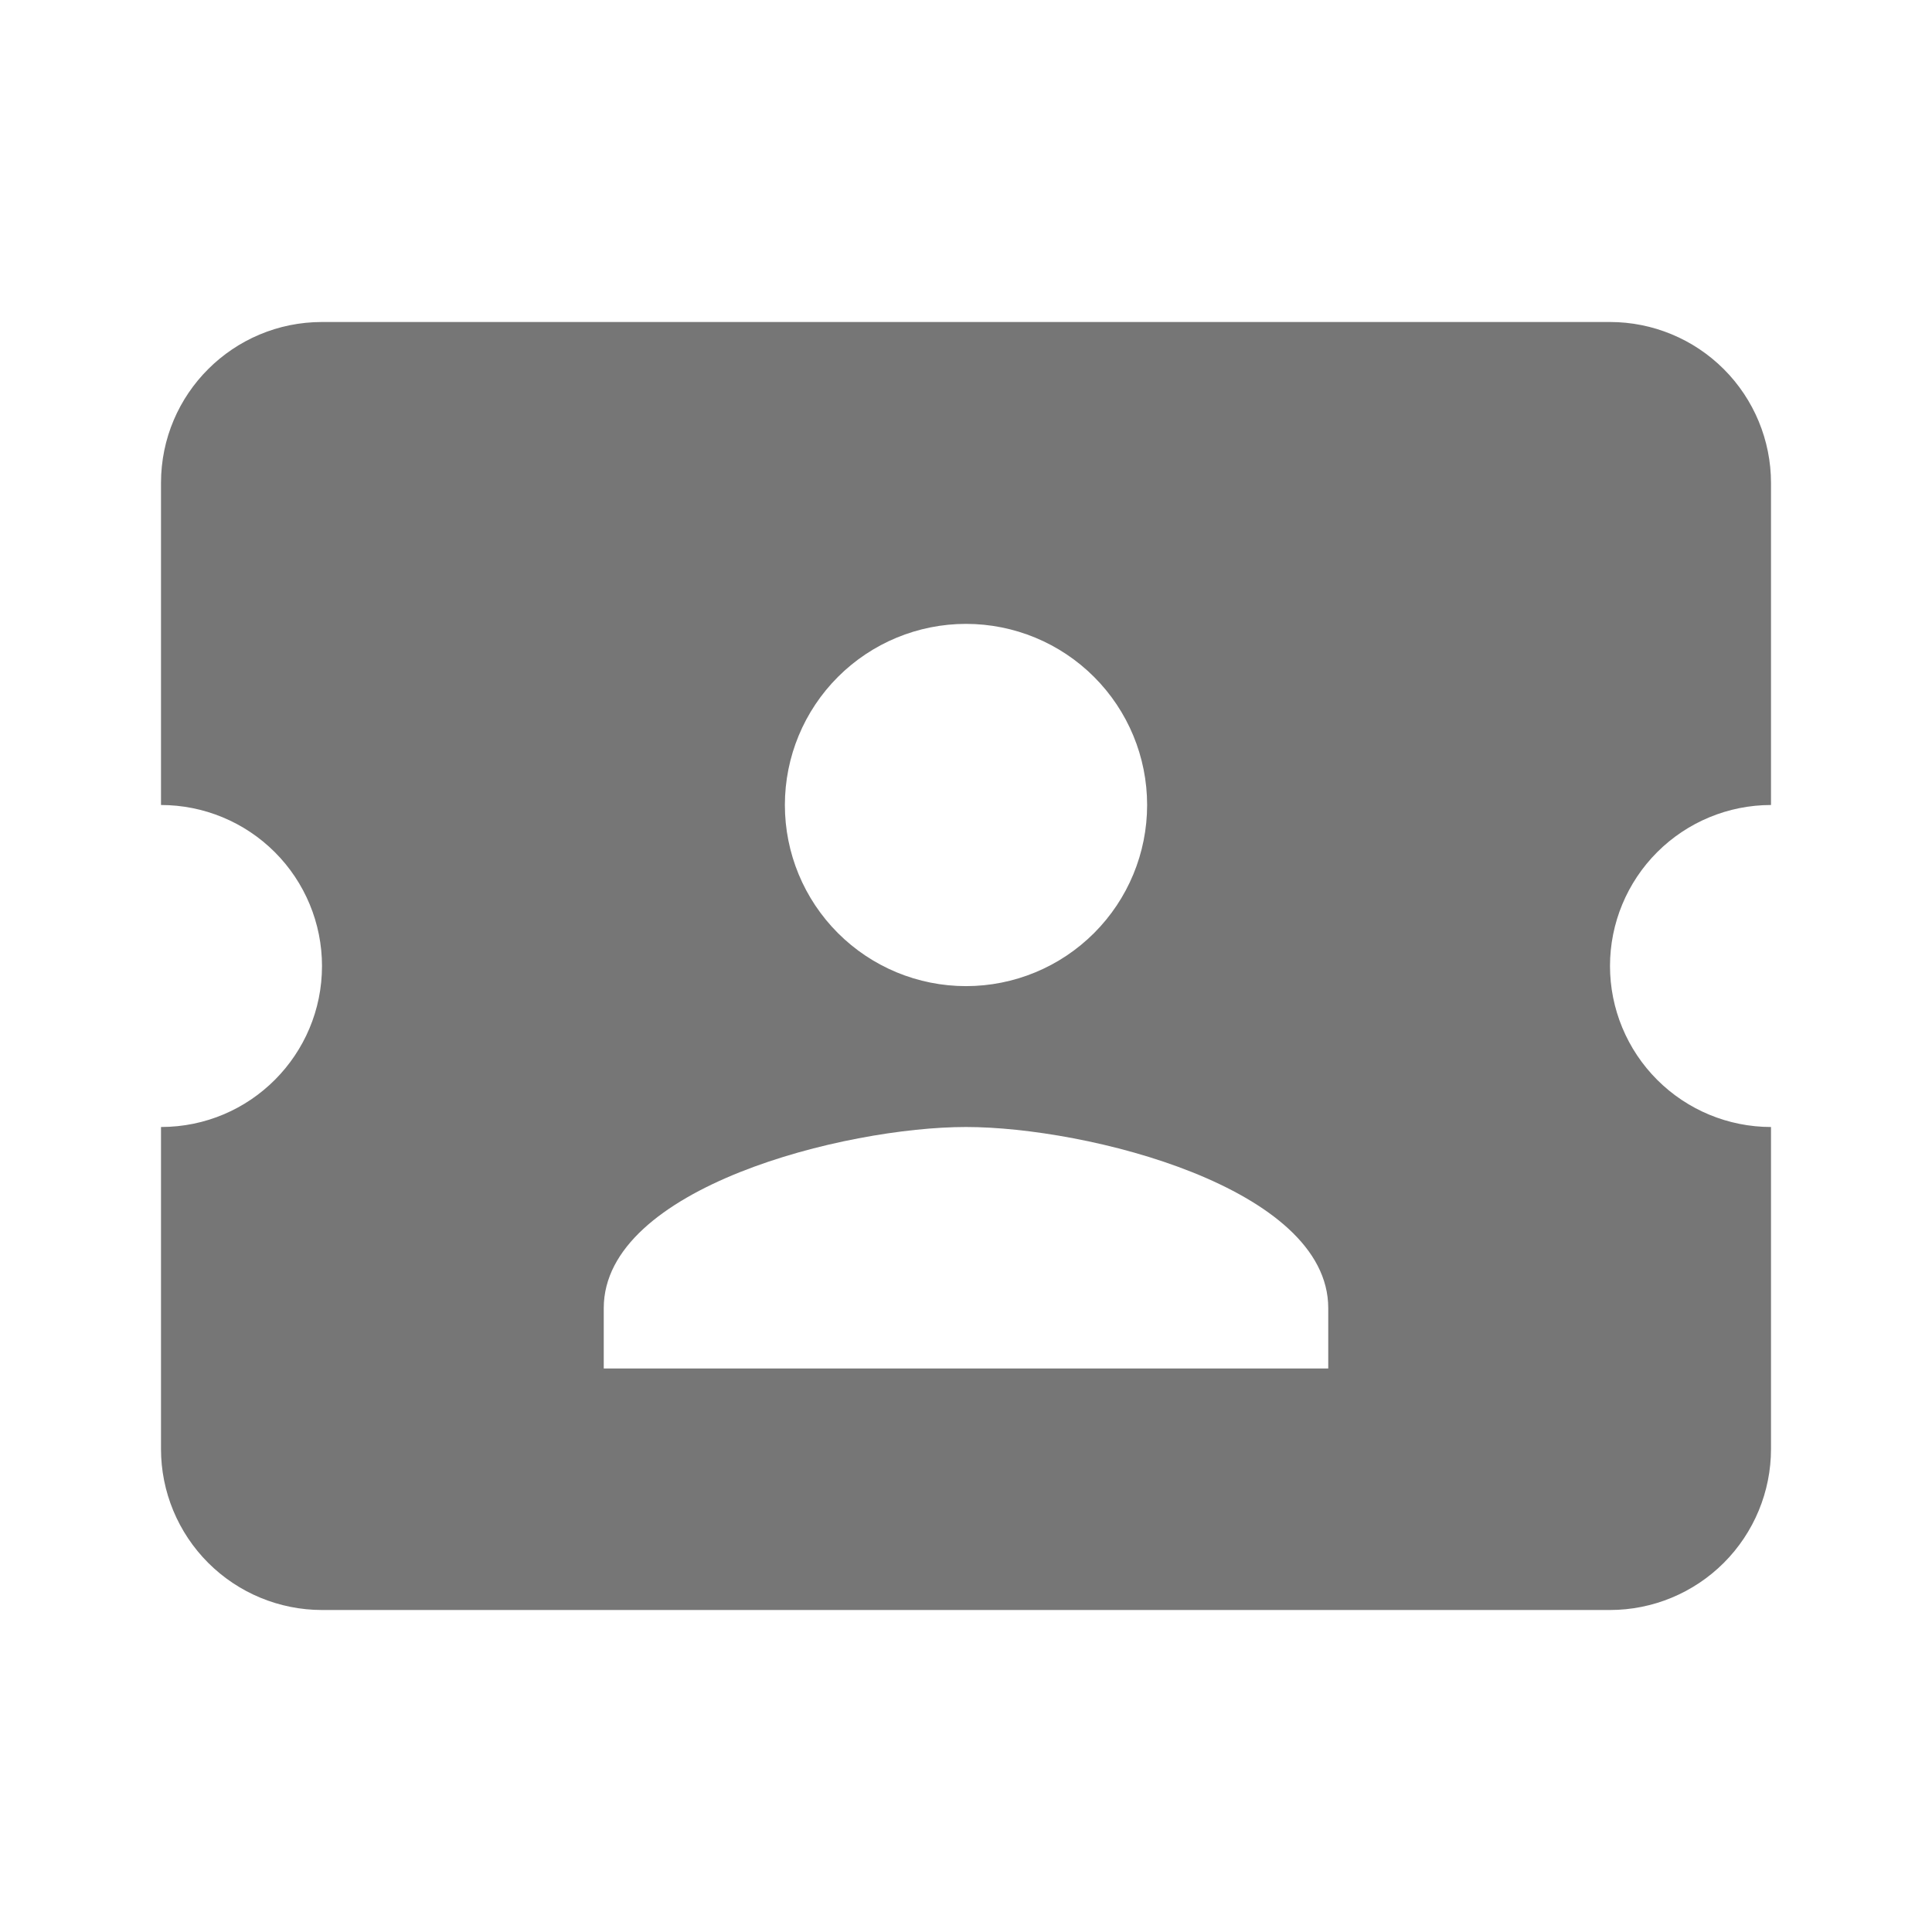 <svg width="24" height="24" viewBox="0 0 24 24" fill="none" xmlns="http://www.w3.org/2000/svg">
<path d="M20 12C20 12.53 20.211 13.039 20.586 13.414C20.961 13.789 21.47 14 22 14V18C22 18.53 21.789 19.039 21.414 19.414C21.039 19.789 20.53 20 20 20H4C3.47 20 2.961 19.789 2.586 19.414C2.211 19.039 2 18.53 2 18V14C3.11 14 4 13.1 4 12C4 11.47 3.789 10.961 3.414 10.586C3.039 10.211 2.53 10 2 10V6C2 4.89 2.9 4 4 4H20C20.53 4 21.039 4.211 21.414 4.586C21.789 4.961 22 5.47 22 6V10C21.47 10 20.961 10.211 20.586 10.586C20.211 10.961 20 11.47 20 12ZM16.5 16.25C16.5 14.75 13.5 14 12 14C10.5 14 7.5 14.75 7.5 16.25V17H16.5V16.25ZM12 12.25C12.597 12.25 13.169 12.013 13.591 11.591C14.013 11.169 14.25 10.597 14.25 10C14.25 9.403 14.013 8.831 13.591 8.409C13.169 7.987 12.597 7.75 12 7.75C11.403 7.75 10.831 7.987 10.409 8.409C9.987 8.831 9.75 9.403 9.75 10C9.75 10.597 9.987 11.169 10.409 11.591C10.831 12.013 11.403 12.25 12 12.25Z" fill="#767676"/>
</svg>
